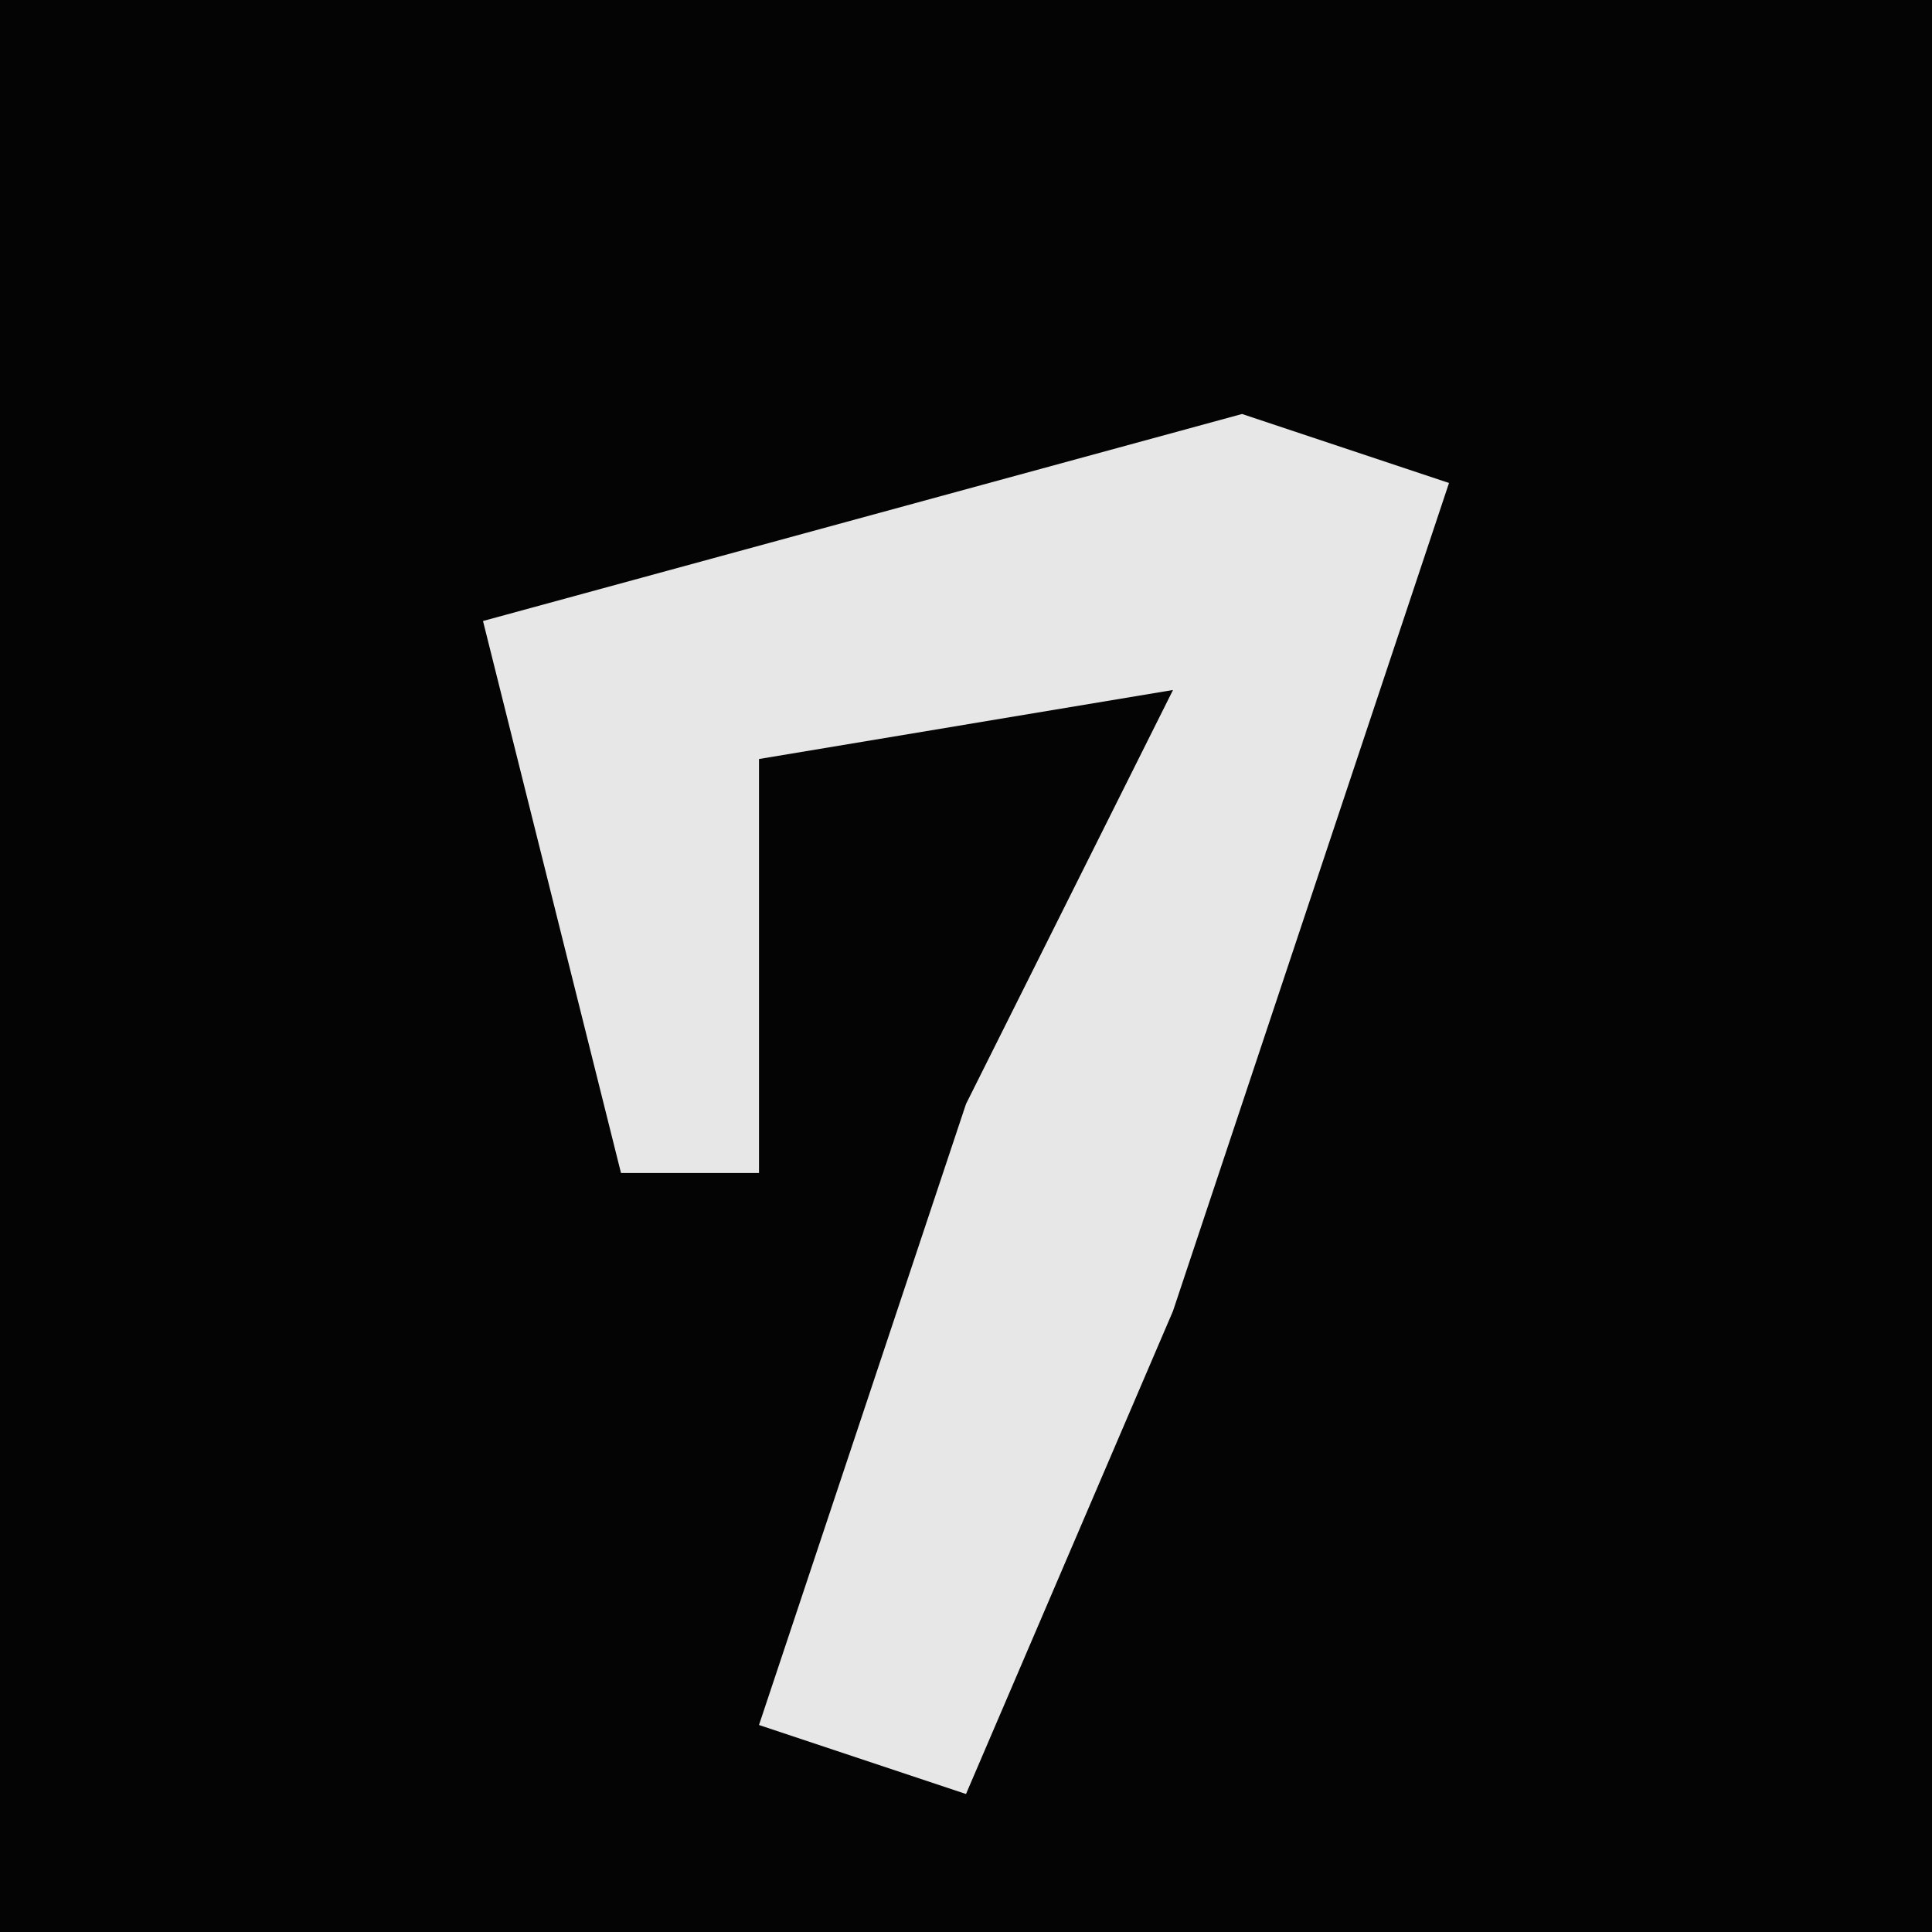 <?xml version="1.0" encoding="UTF-8"?>
<svg version="1.1" xmlns="http://www.w3.org/2000/svg" width="28" height="28">
<path d="M0,0 L28,0 L28,28 L0,28 Z " fill="#040404" transform="translate(0,0)"/>
<path d="M0,0 L3,1 L-1,13 L-4,20 L-7,19 L-4,10 L-1,4 L-7,5 L-7,11 L-9,11 L-11,3 Z " fill="#E7E7E7" transform="translate(18,6)"/>
</svg>
